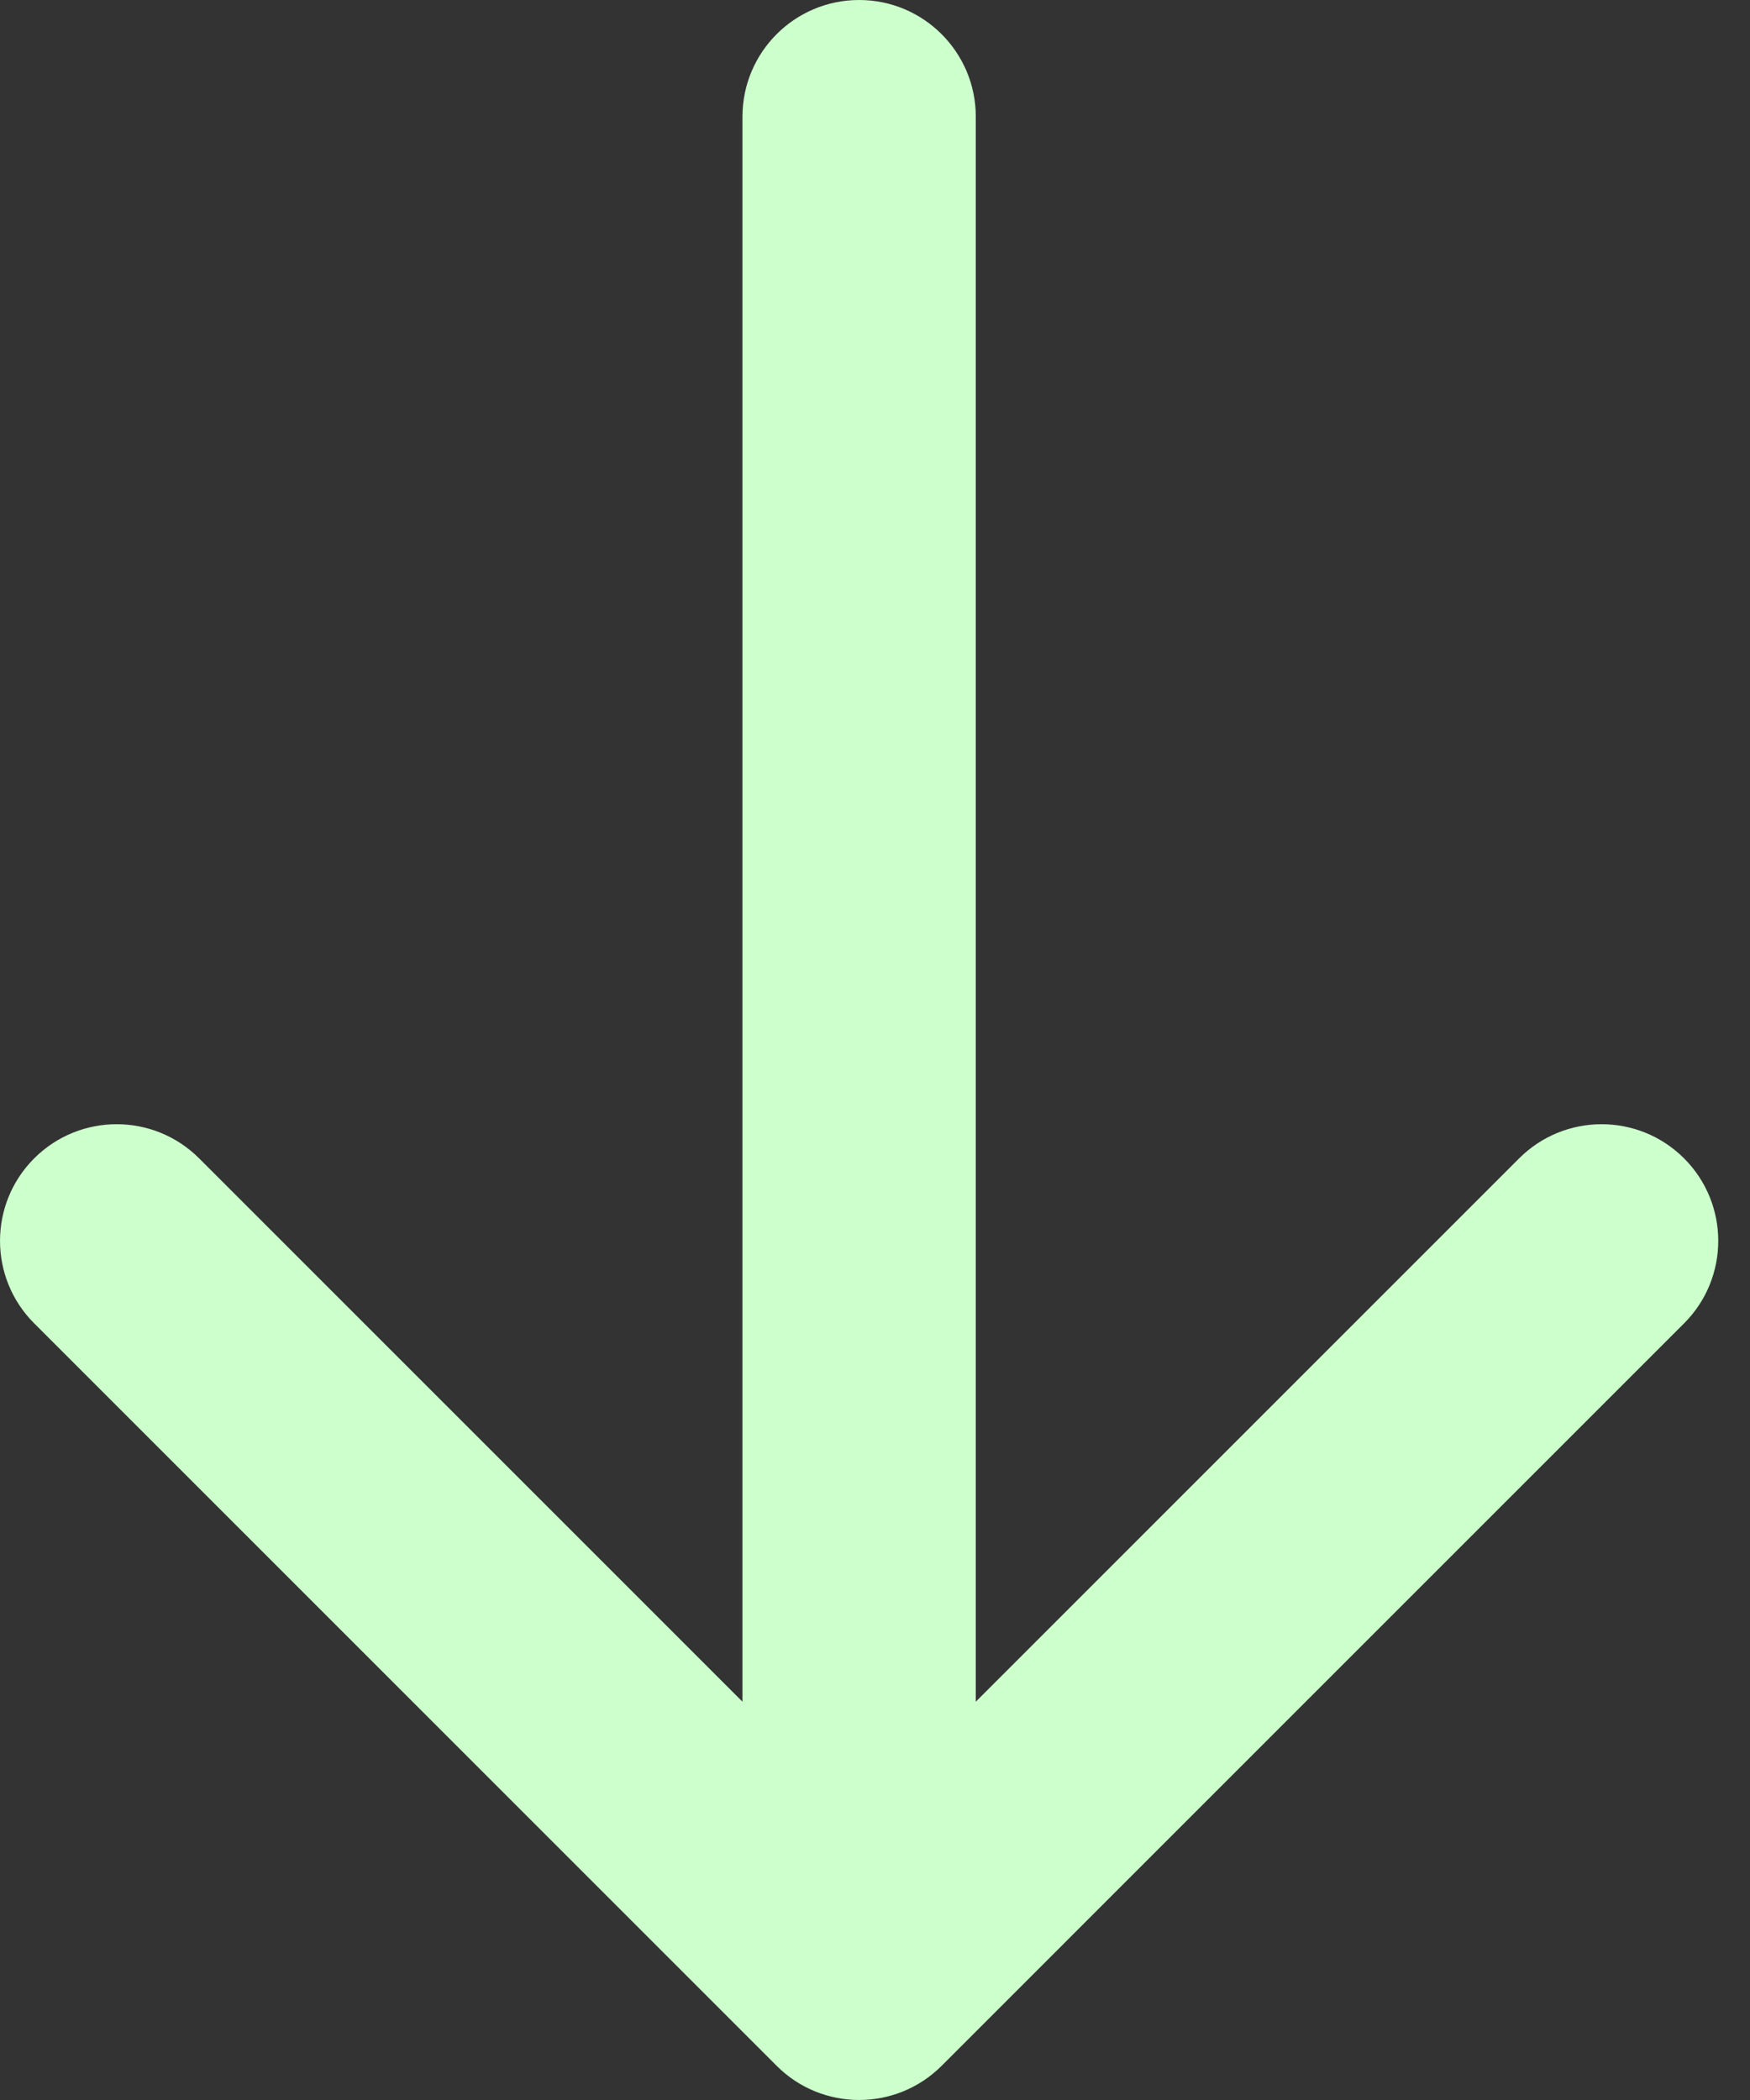 <svg width="30" height="36" viewBox="0 0 30 36" fill="none" xmlns="http://www.w3.org/2000/svg">
<rect x="0" y="0" width="30" height="36" fill="#333333" stroke="none"/>
<path fill-rule="evenodd" clip-rule="evenodd" d="M0.586 22.686L13.314 35.414C14.095 36.195 15.361 36.195 16.142 35.414L28.87 22.686C29.651 21.905 29.651 20.639 28.87 19.858C28.089 19.077 26.823 19.077 26.042 19.858L16.728 29.172L16.728 2.001C16.728 2.001 16.728 2 14.728 2C12.728 2 12.728 2 12.728 2L12.728 29.172L3.414 19.858C2.633 19.077 1.367 19.077 0.586 19.858C-0.195 20.639 -0.195 21.905 0.586 22.686ZM14.728 2L12.728 2C12.728 0.896 13.623 5.95496e-07 14.728 6.43778e-07C15.832 6.9206e-07 16.728 0.896 16.728 2.001L14.728 2Z" fill="#CCFFCC"/>
</svg>

